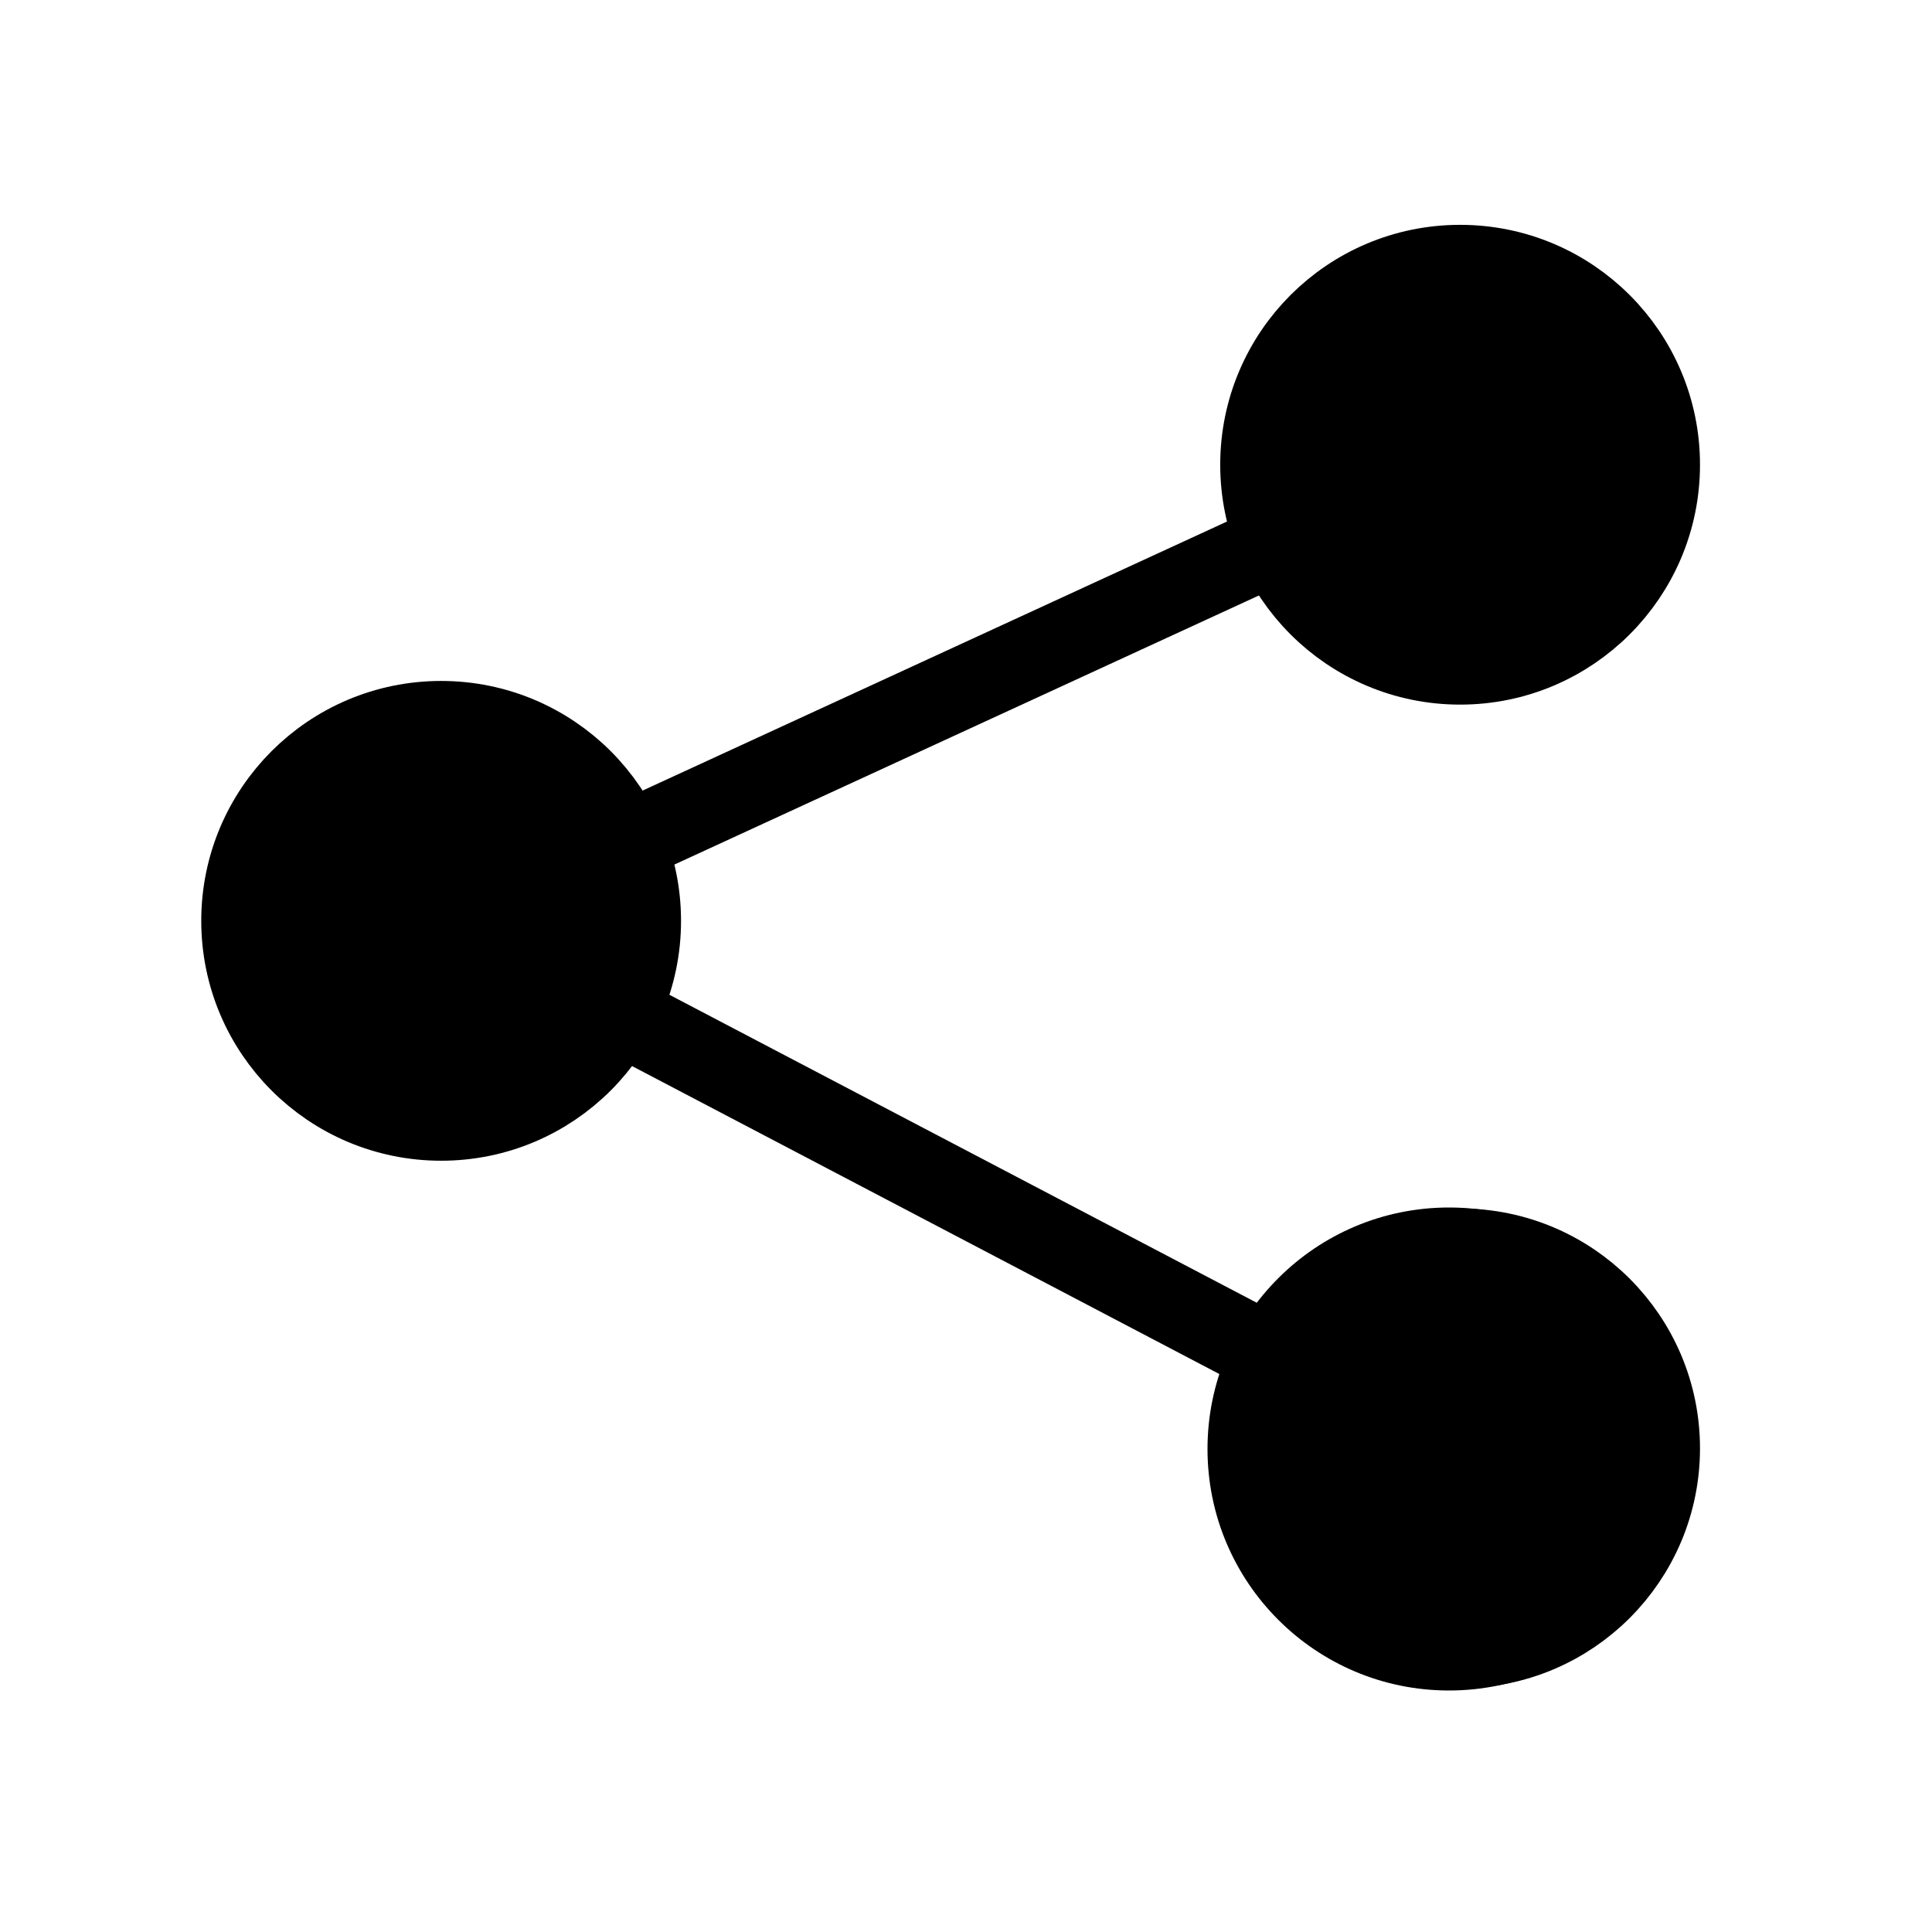 <svg xmlns="http://www.w3.org/2000/svg" width="24" height="24" viewBox="0 0 24 24"><defs><style>.a{fill:#fff;}.b{fill:none;stroke:#000;stroke-linecap:round;stroke-linejoin:round;stroke-miterlimit:10;}</style></defs><g transform="translate(-647 -549)"><rect class="a" width="24" height="24" transform="translate(647 549)"/><g transform="translate(-44 44)"><g transform="translate(694 508.293)"><circle class="b" cx="2.48" cy="2.48" r="2.48" transform="translate(12.658 0)"/><circle class="b" cx="2.48" cy="2.48" r="2.48" transform="translate(0 5.666)"/><circle class="b" cx="2.48" cy="2.48" r="2.48" transform="translate(12.658 12.219)"/><line class="b" x1="7.709" y2="3.549" transform="translate(4.955 3.542)"/><line class="b" x1="7.861" y1="4.122" transform="translate(4.879 9.4)"/></g><circle cx="2.5" cy="2.5" r="2.5" transform="translate(707 508)"/><circle cx="3" cy="3" r="3" transform="translate(706 520)"/><circle cx="2.5" cy="2.5" r="2.5" transform="translate(694 514)"/></g></g></svg>